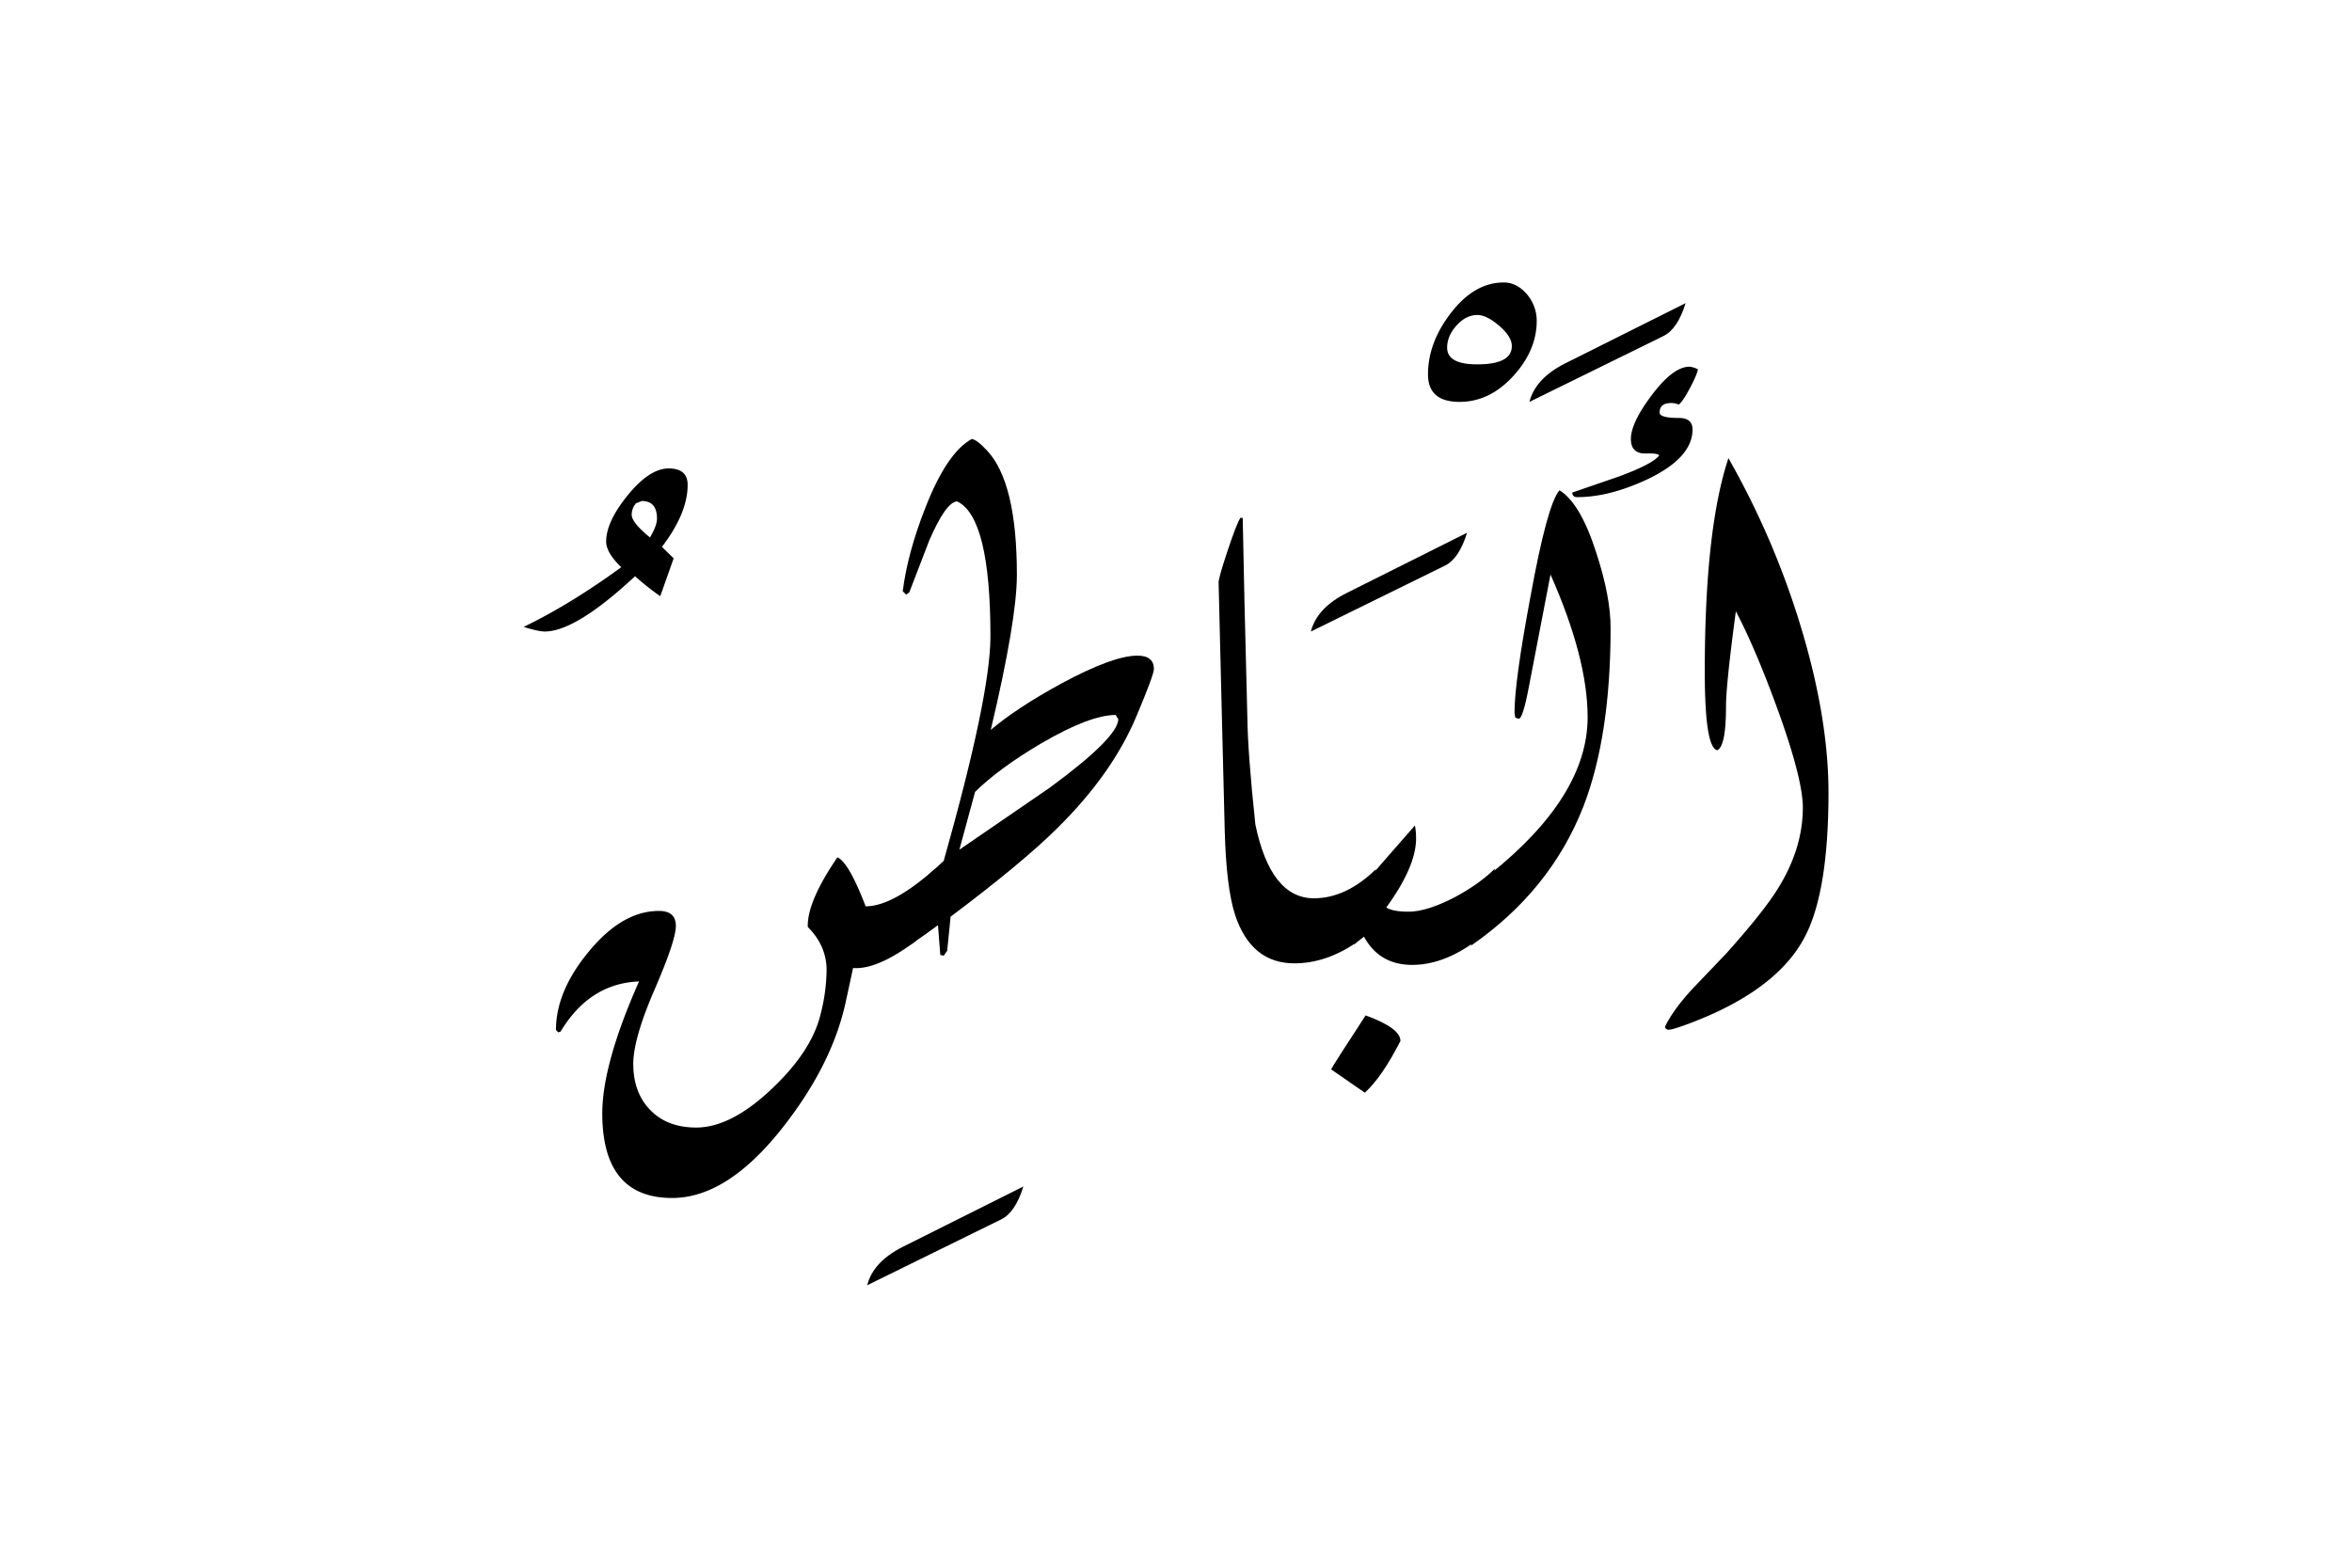 <svg xmlns="http://www.w3.org/2000/svg" viewBox="0 0 1500 1000">
  <title>EH-Artboard 81</title>
  <g id="ElBatin">
    <g>
      <path d="M438.55,309.32q0,18-16.4,39.52l7.48,7.32-8.55,24.15A170.85,170.85,0,0,1,405,367.57q-37.84,35.26-57.62,35.26-3.91,0-13.43-2.93,29.79-14.4,62.26-38.08-9.63-9.29-9.62-16.36,0-12.69,13.85-29.66t26-17Q438.55,298.83,438.55,309.32ZM419,330.84q0-11.25-9.67-11.26l-3.72,1.47a11,11,0,0,0-2.73,7.35q0,4.89,11.65,14.44Q419,335.25,419,330.84Z"/>
      <path d="M596.51,554l-12.45,46.27q-24.66,18.45-40,17.2L539.39,639q-8.53,39.68-39.74,79.61-35.59,45.55-70.94,45.56-44.59,0-44.6-54,0-31.3,23.44-84.13-31.5,1.21-50.05,32l-1.46.49L354.57,657q0-24.5,20.51-49.47,21.48-26.46,45.19-26.46,10.75,0,10.76,9.54,0,9.3-13.57,40.61t-13.58,47.44q0,18.35,10.88,29.47T444,719.24q22.26,0,48.44-24.9,24.7-23.45,30.57-46.15a118.25,118.25,0,0,0,4.16-29.29q0-15.63-12-27.59-.5-16.11,18.89-44.43,7.27,3.17,18,31.25Q569.41,578.13,596.51,554Z"/>
      <path d="M652.66,756.84q-5.13,16.59-14.16,21l-85.45,42q3.9-15.14,23-24.65Z"/>
      <path d="M735.91,426.76q0,3.66-11.21,30.27-15.35,36.63-50.44,71.29-22.43,22.21-68,56.4l-2.19,21.73-2.2,3.17-2.2-.49-1.46-19q-6.11,4.63-17.83,12.69l12.21-45.16,9.28-8.55Q631.66,443.6,631.66,406q0-76.12-21.24-86.16-7.08.26-17.82,25-6.35,16.63-12.69,33l-2,1.47-2.19-2.19q3.16-24.64,14.41-53.18,13.68-35.12,29.56-43.9,3.16.24,9.77,7.32,19.07,20.28,19.06,79.35,0,28.56-16.65,98.88,16.35-13.92,44.92-29.54,33-17.82,48.58-17.83Q735.91,418.21,735.91,426.76Zm-22.7,32-1.71-2.69q-16.37,0-47.39,18.07-26.88,15.87-42.26,31l-10,36.86,57.65-39.55Q713,470.46,713.21,458.74Z"/>
      <path d="M877.51,554.44l-12.45,46.8q-19.53,13.26-39.55,13.26-27.59,0-37.84-30.94-5.62-17.4-6.59-53.77l-1.84-73.74q-2.07-83-2.07-84.47,0-3.16,5.89-20.75t8.05-20.51h1.44q.74,42.24,2.93,126.22.24,23.44,5.13,69.34Q810.38,573,838,573,858.46,573,877.51,554.44Z"/>
      <path d="M935.62,339.84q-5.13,16.61-14.16,21l-85.45,42q3.9-15.13,23-24.66Z"/>
      <path d="M980.05,204.59q0,19-15.07,35.4t-34.17,16.36q-20.1,0-20.09-17.58,0-19.77,14-38.33,15.2-20.26,34.3-20.26,8.58,0,15.19,8A26.15,26.15,0,0,1,980.05,204.59Zm-15.87,16.18q0-6-8-12.9t-13.87-6.94q-7.38,0-13.39,6.69t-6,14.14q0,10.67,19.16,10.66Q964.18,232.42,964.18,220.77Z"/>
      <path d="M1027.17,400.63q0,68.85-17.33,113.77-21,53.72-71.78,88.87l12.21-45.65q62.25-49.82,62.25-100.1,0-37.59-23.68-91.06-4.59,23.93-13.77,71.53-3.87,20.5-6.52,20.51l-2.17-.74-.49-3.17q0-19.77,10.21-74.22,10.71-58.83,18.49-67.63Q1008,321,1018.17,353,1027.17,380.62,1027.17,400.63Z"/>
      <path d="M1075,193.36q-5.12,16.6-14.16,21l-85.45,42q3.92-15.14,23-24.66Z"/>
      <path d="M870.92,647.71q-21,32.22-22,34.42L870.43,697q11-10,22.71-33Q893.14,655.77,870.92,647.71Z"/>
      <path d="M898.27,581.54q-10,0-14.16-2.68,19-26.13,19-44a43.22,43.22,0,0,0-.73-8.3q-13.68,15.63-26.86,30.76l-12.21,45.32,6.6-5.16q9.75,18,30.76,18,19.77,0,40.28-15L953.44,554q-9.77,9.76-25.63,18.31Q910,581.54,898.27,581.54Z"/>
      <path d="M1147.1,395.26a525.26,525.26,0,0,0-44.78-103q-15.09,45.4-15.09,136,0,48.84,8,50.3,5.54-2.68,5.54-28.08,0-13.67,6.28-60.55,12.27,23.21,26.52,62.26,16.2,44.67,16.2,63,0,25.64-15.38,50.78-9,14.9-33.45,42.23-10.5,11-21.24,22.22-12.45,13.43-17.82,24.42c.16,1.3,1,2,2.44,2s4.86-1,10.22-2.93q57-20.74,75.76-54.93,15.83-28.57,15.83-93.51Q1166.09,456.07,1147.1,395.26Z"/>
      <path d="M1079.42,273.93q0-7.33-8.79-7.33-12.21,0-12.21-3.42,0-6.09,7.33-6.1a11.92,11.92,0,0,1,4.88,1q2.43-1.71,7-10.28t5.25-12.2a15,15,0,0,0-5.41-1.69q-10.31,0-23.81,17.82T1040.11,280q0,9.53,9.65,9.28c5.11-.16,7.92.24,8.41,1.22q-3.9,5.37-25.63,13.43l-29.79,10.25q0,2.93,3.18,2.93,20.5,0,44.92-11.48Q1079.41,292,1079.42,273.93Z"/>
    </g>
  </g>
</svg>
